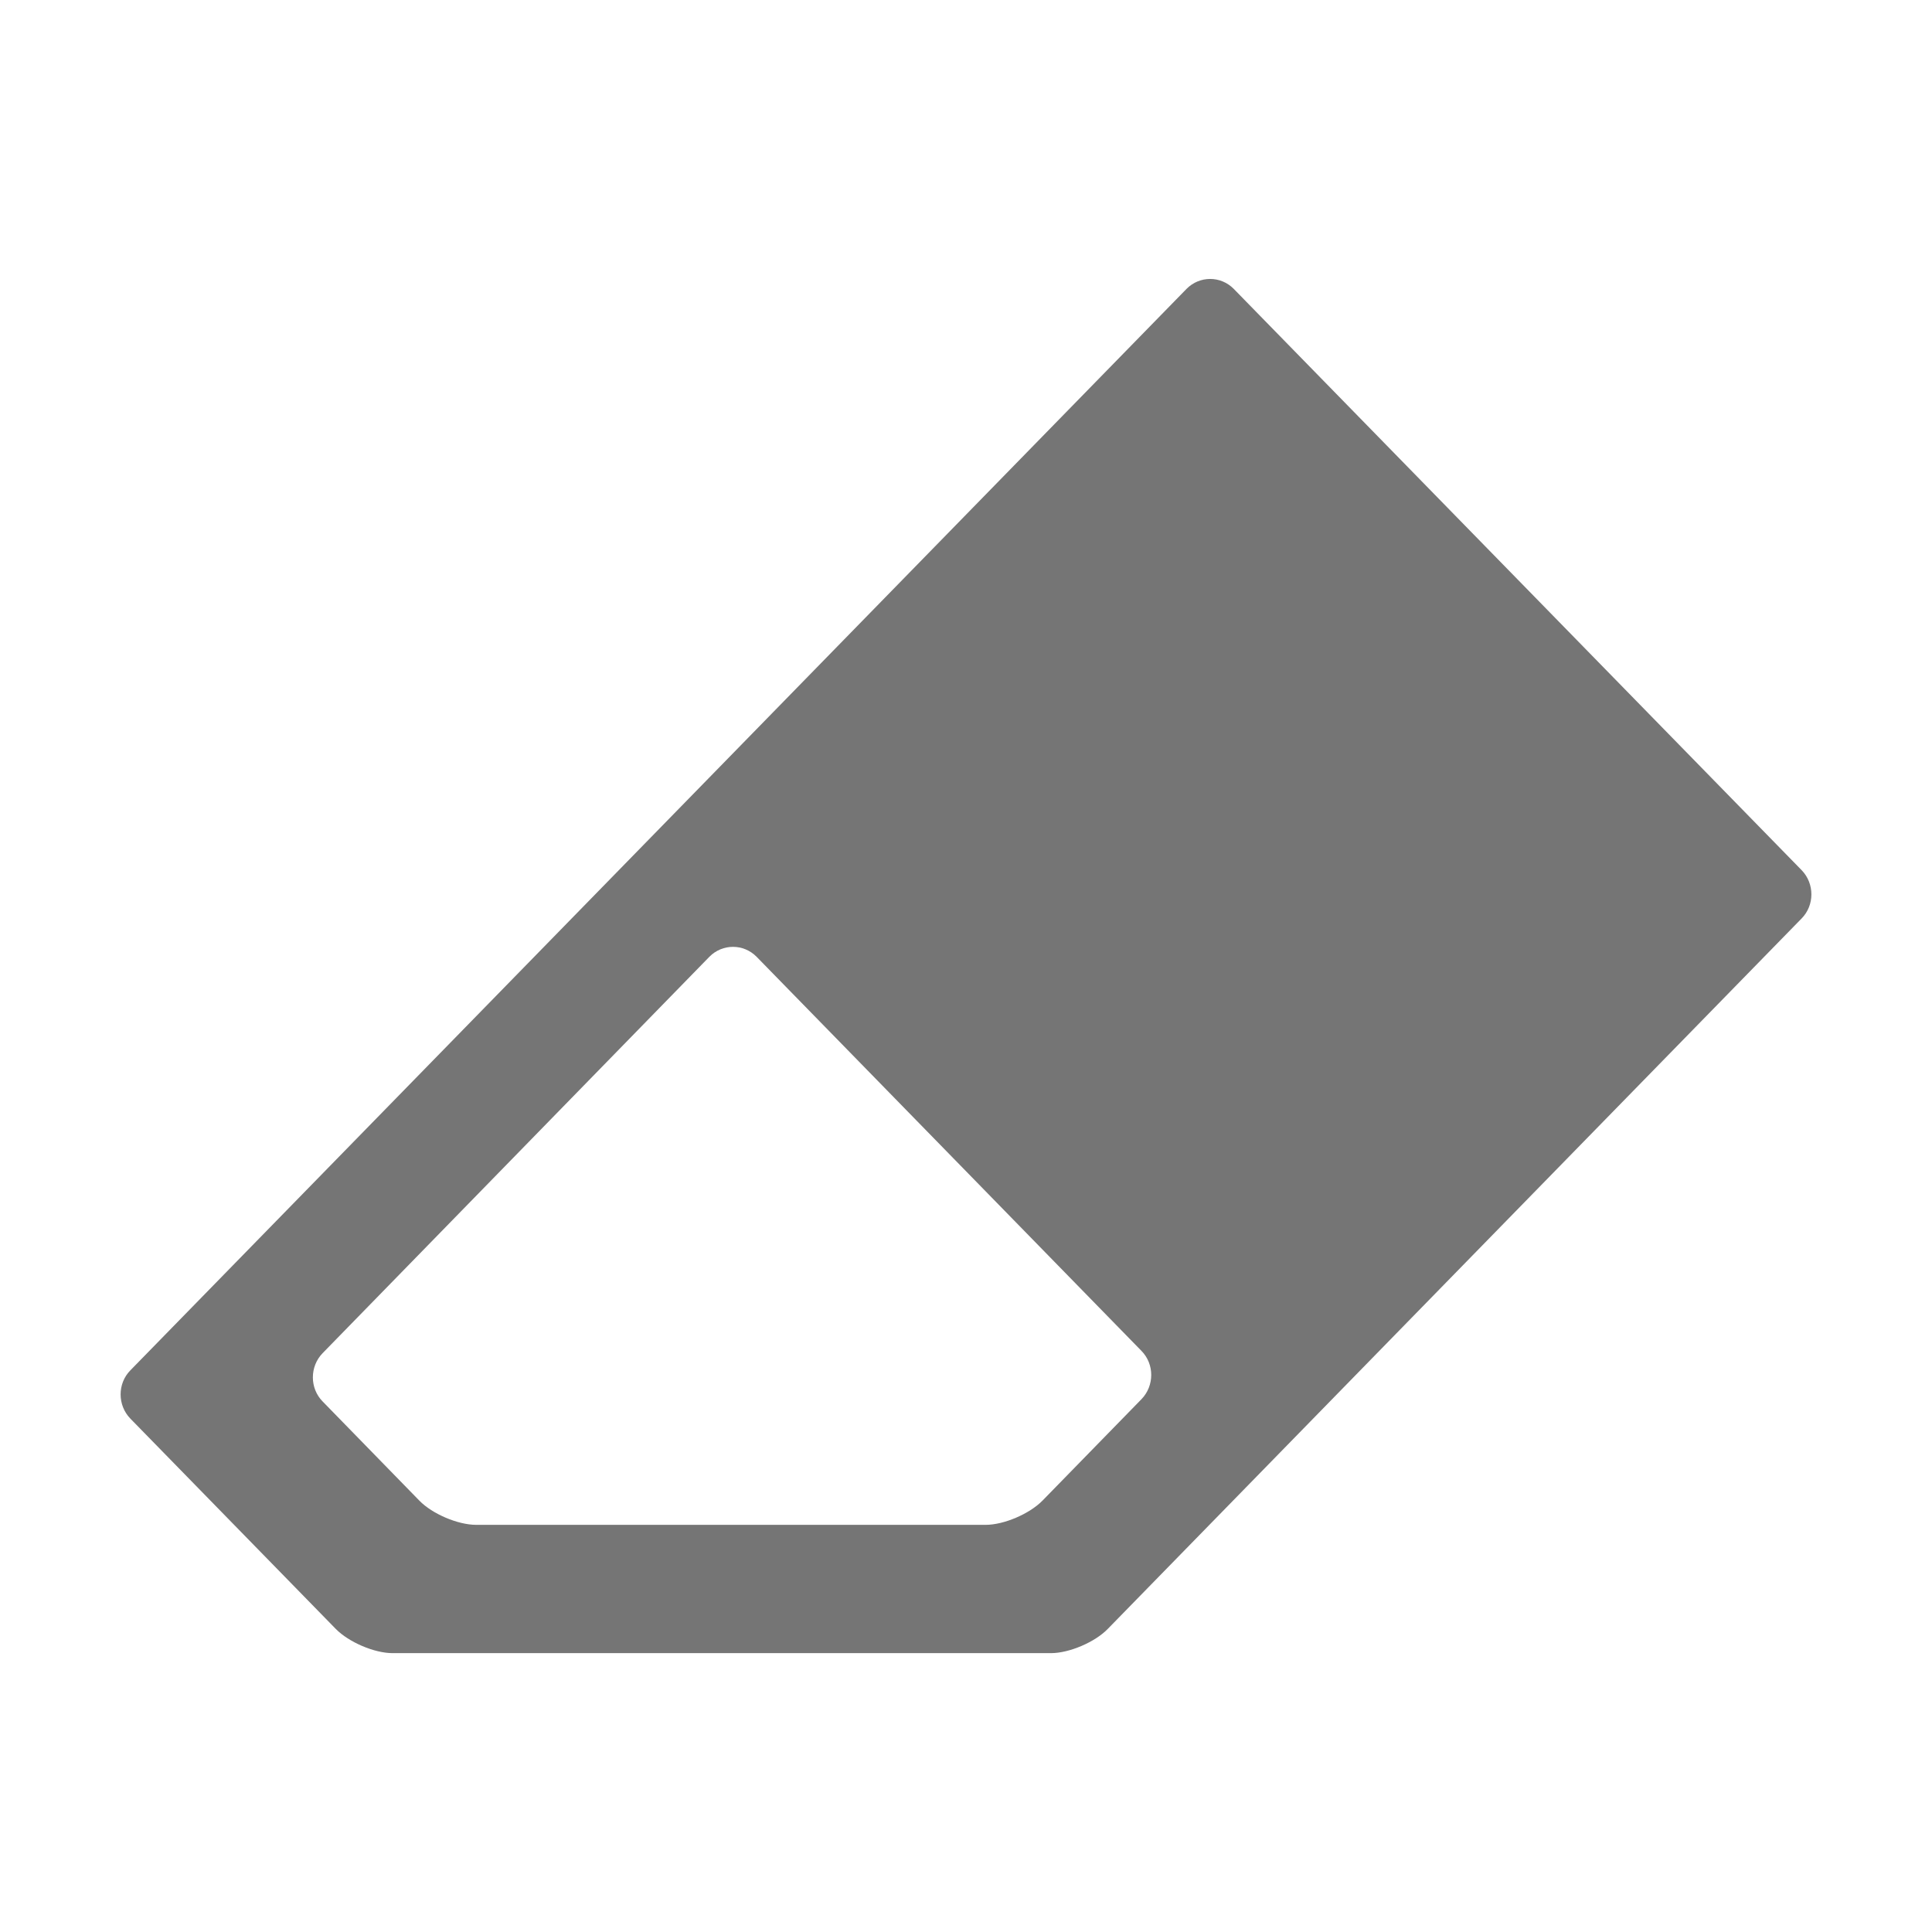 <?xml version="1.0" standalone="no"?><!DOCTYPE svg PUBLIC "-//W3C//DTD SVG 1.1//EN" "http://www.w3.org/Graphics/SVG/1.1/DTD/svg11.dtd"><svg t="1542814810718" class="icon" style="" viewBox="0 0 1024 1024" version="1.1" xmlns="http://www.w3.org/2000/svg" p-id="7705" xmlns:xlink="http://www.w3.org/1999/xlink" width="32" height="32"><defs><style type="text/css"></style></defs><path d="M653.9 153.1c-6.9-7-18.1-7-25 0L69.1 726.3c-6.9 7-6.9 18.5 0 25.6L178 863.4c6.9 7 20.4 12.8 30.1 12.8H557c9.7 0 23.3-5.8 30.1-12.8l367.8-376.6c6.9-7 6.9-18.5 0-25.6l-301-308.1zM552.5 795.4c-6.9 7-20.4 12.8-30.1 12.8h-270c-9.7 0-23.3-5.8-30.1-12.8L171 742.8c-6.9-7-6.9-18.5 0-25.6l205-210.1c6.9-7 18.1-7 25 0L605 716c6.9 7 6.9 18.5 0 25.6l-52.5 53.8z m0 0" fill="#757575" p-id="7706"></path></svg>